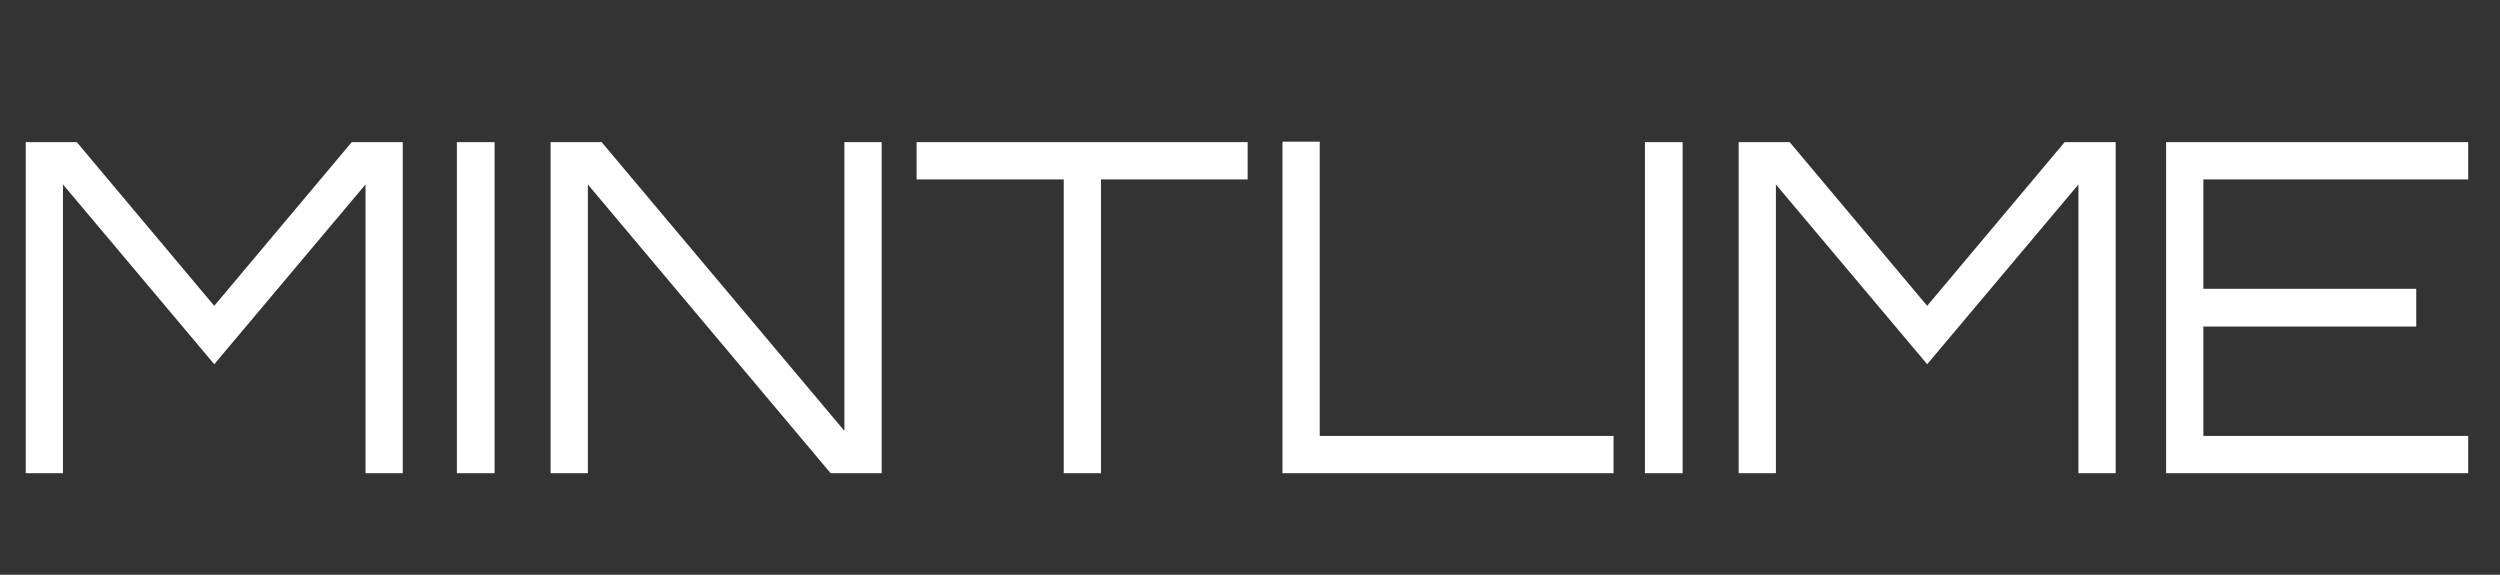<svg width="174" height="40" viewBox="0 0 174 40" fill="none" xmlns="http://www.w3.org/2000/svg">
<rect x="0" y="0" width="174" height="40" fill="#333333" stroke="none"/>
<path d="M1.792 32.934V9.894H5.344L14.912 21.286L24.48 9.894H28.032V32.934H25.44V12.838L14.912 25.35L4.384 12.838V32.934H1.792ZM31.799 32.934V9.894H34.423V32.934H31.799ZM38.323 32.934V9.894H41.875L58.771 29.99V9.894H61.363V32.934H57.811L40.915 12.838V32.934H38.323ZM74.036 32.934V12.486H63.796V9.894H86.836V12.486H76.628V32.934H74.036ZM89.261 32.934V9.862H91.853V30.342H112.302V32.934H89.261ZM114.487 32.934V9.894H117.111V32.934H114.487ZM121.011 32.934V9.894H124.563L134.131 21.286L143.699 9.894H147.251V32.934H144.659V12.838L134.131 25.35L123.603 12.838V32.934H121.011ZM150.762 32.934V9.894H171.786V12.486H153.354V20.102H168.17V22.726H153.354V30.342H171.786V32.934H150.762Z" fill="white"/>
</svg>

